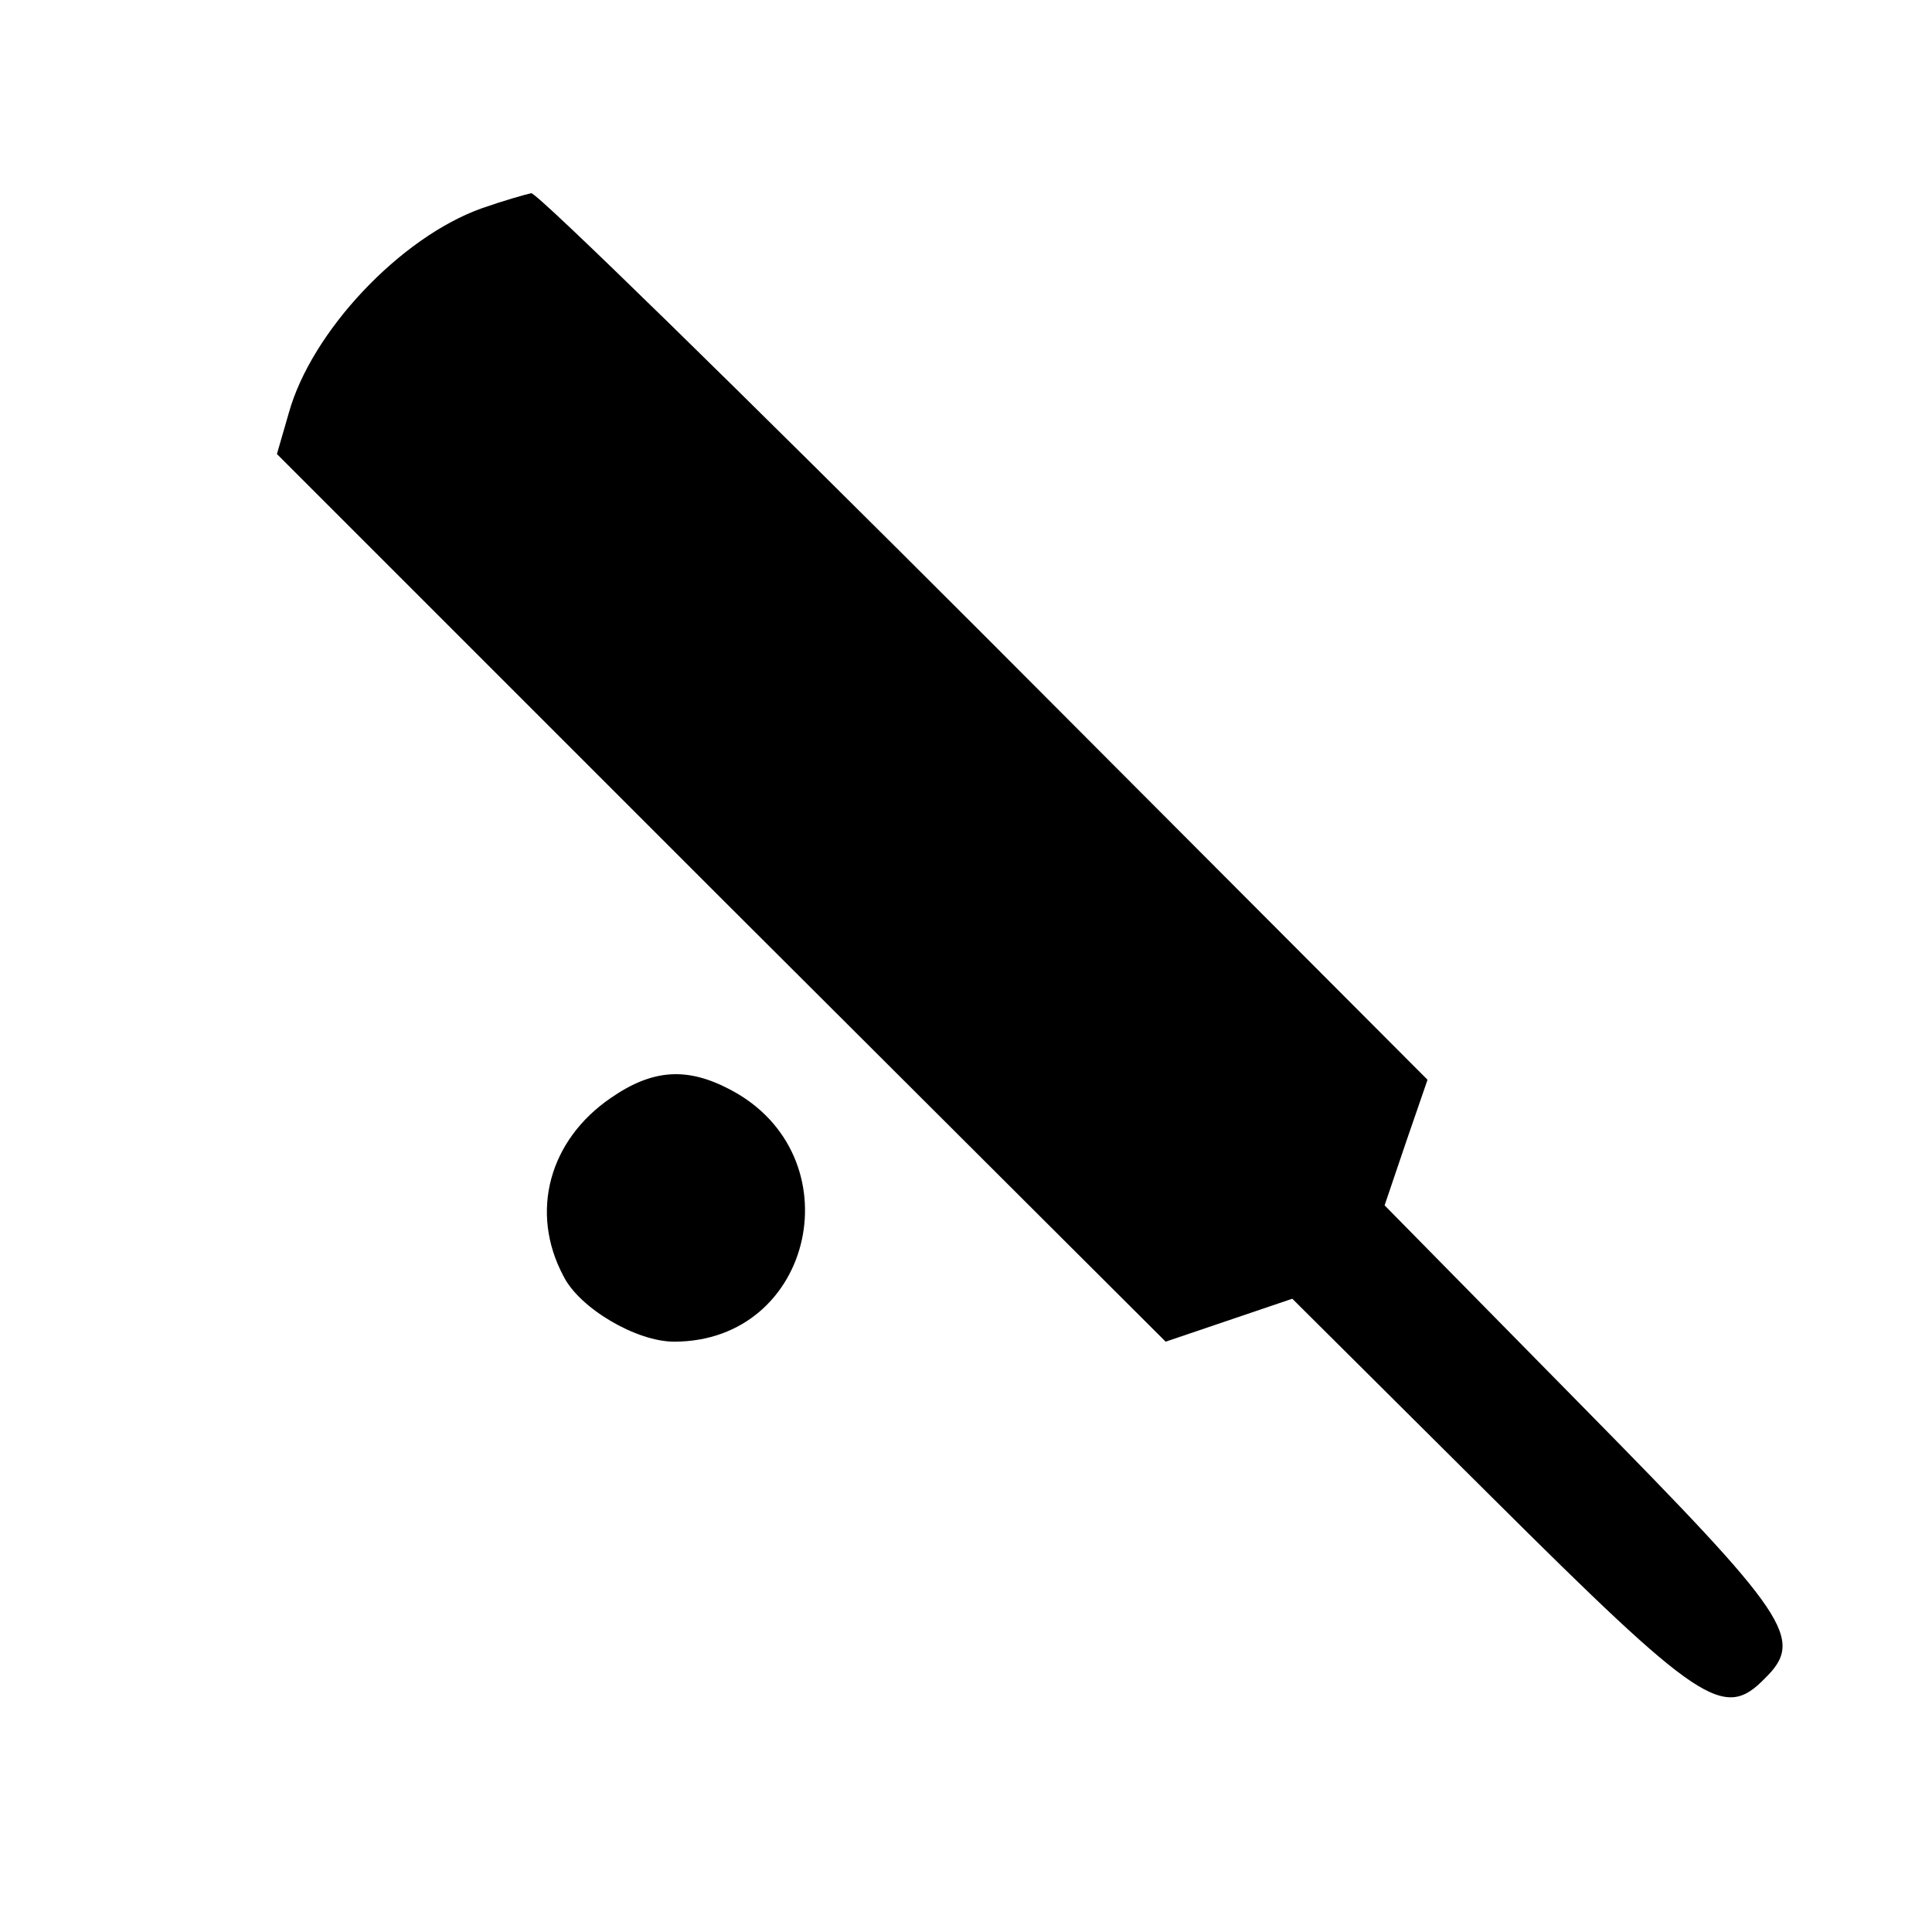 <?xml version="1.0" standalone="no"?>
<!DOCTYPE svg PUBLIC "-//W3C//DTD SVG 20010904//EN"
 "http://www.w3.org/TR/2001/REC-SVG-20010904/DTD/svg10.dtd">
<svg version="1.0" xmlns="http://www.w3.org/2000/svg"
 width="180pt" height="180pt" viewBox="0 0 180 180"
 preserveAspectRatio="xMidYMid meet">
<g transform="translate(0,180) scale(0.1,-0.1)"
fill="#000000" stroke="none">
<path d="M449 1606 c-76 -27 -159 -115 -180 -191 l-11 -38 414 -414 414 -413
59 20 59 20 186 -185 c194 -193 216 -208 254 -169 38 37 23 58 -169 253 l-185
188 20 59 20 58 -412 413 c-227 227 -417 413 -423 413 -5 -1 -26 -7 -46 -14z"/>
<path d="M569 777 c-57 -39 -76 -106 -44 -166 15 -30 68 -61 103 -61 131 0
169 174 52 235 -40 21 -72 19 -111 -8z"/>
</g>
</svg>
